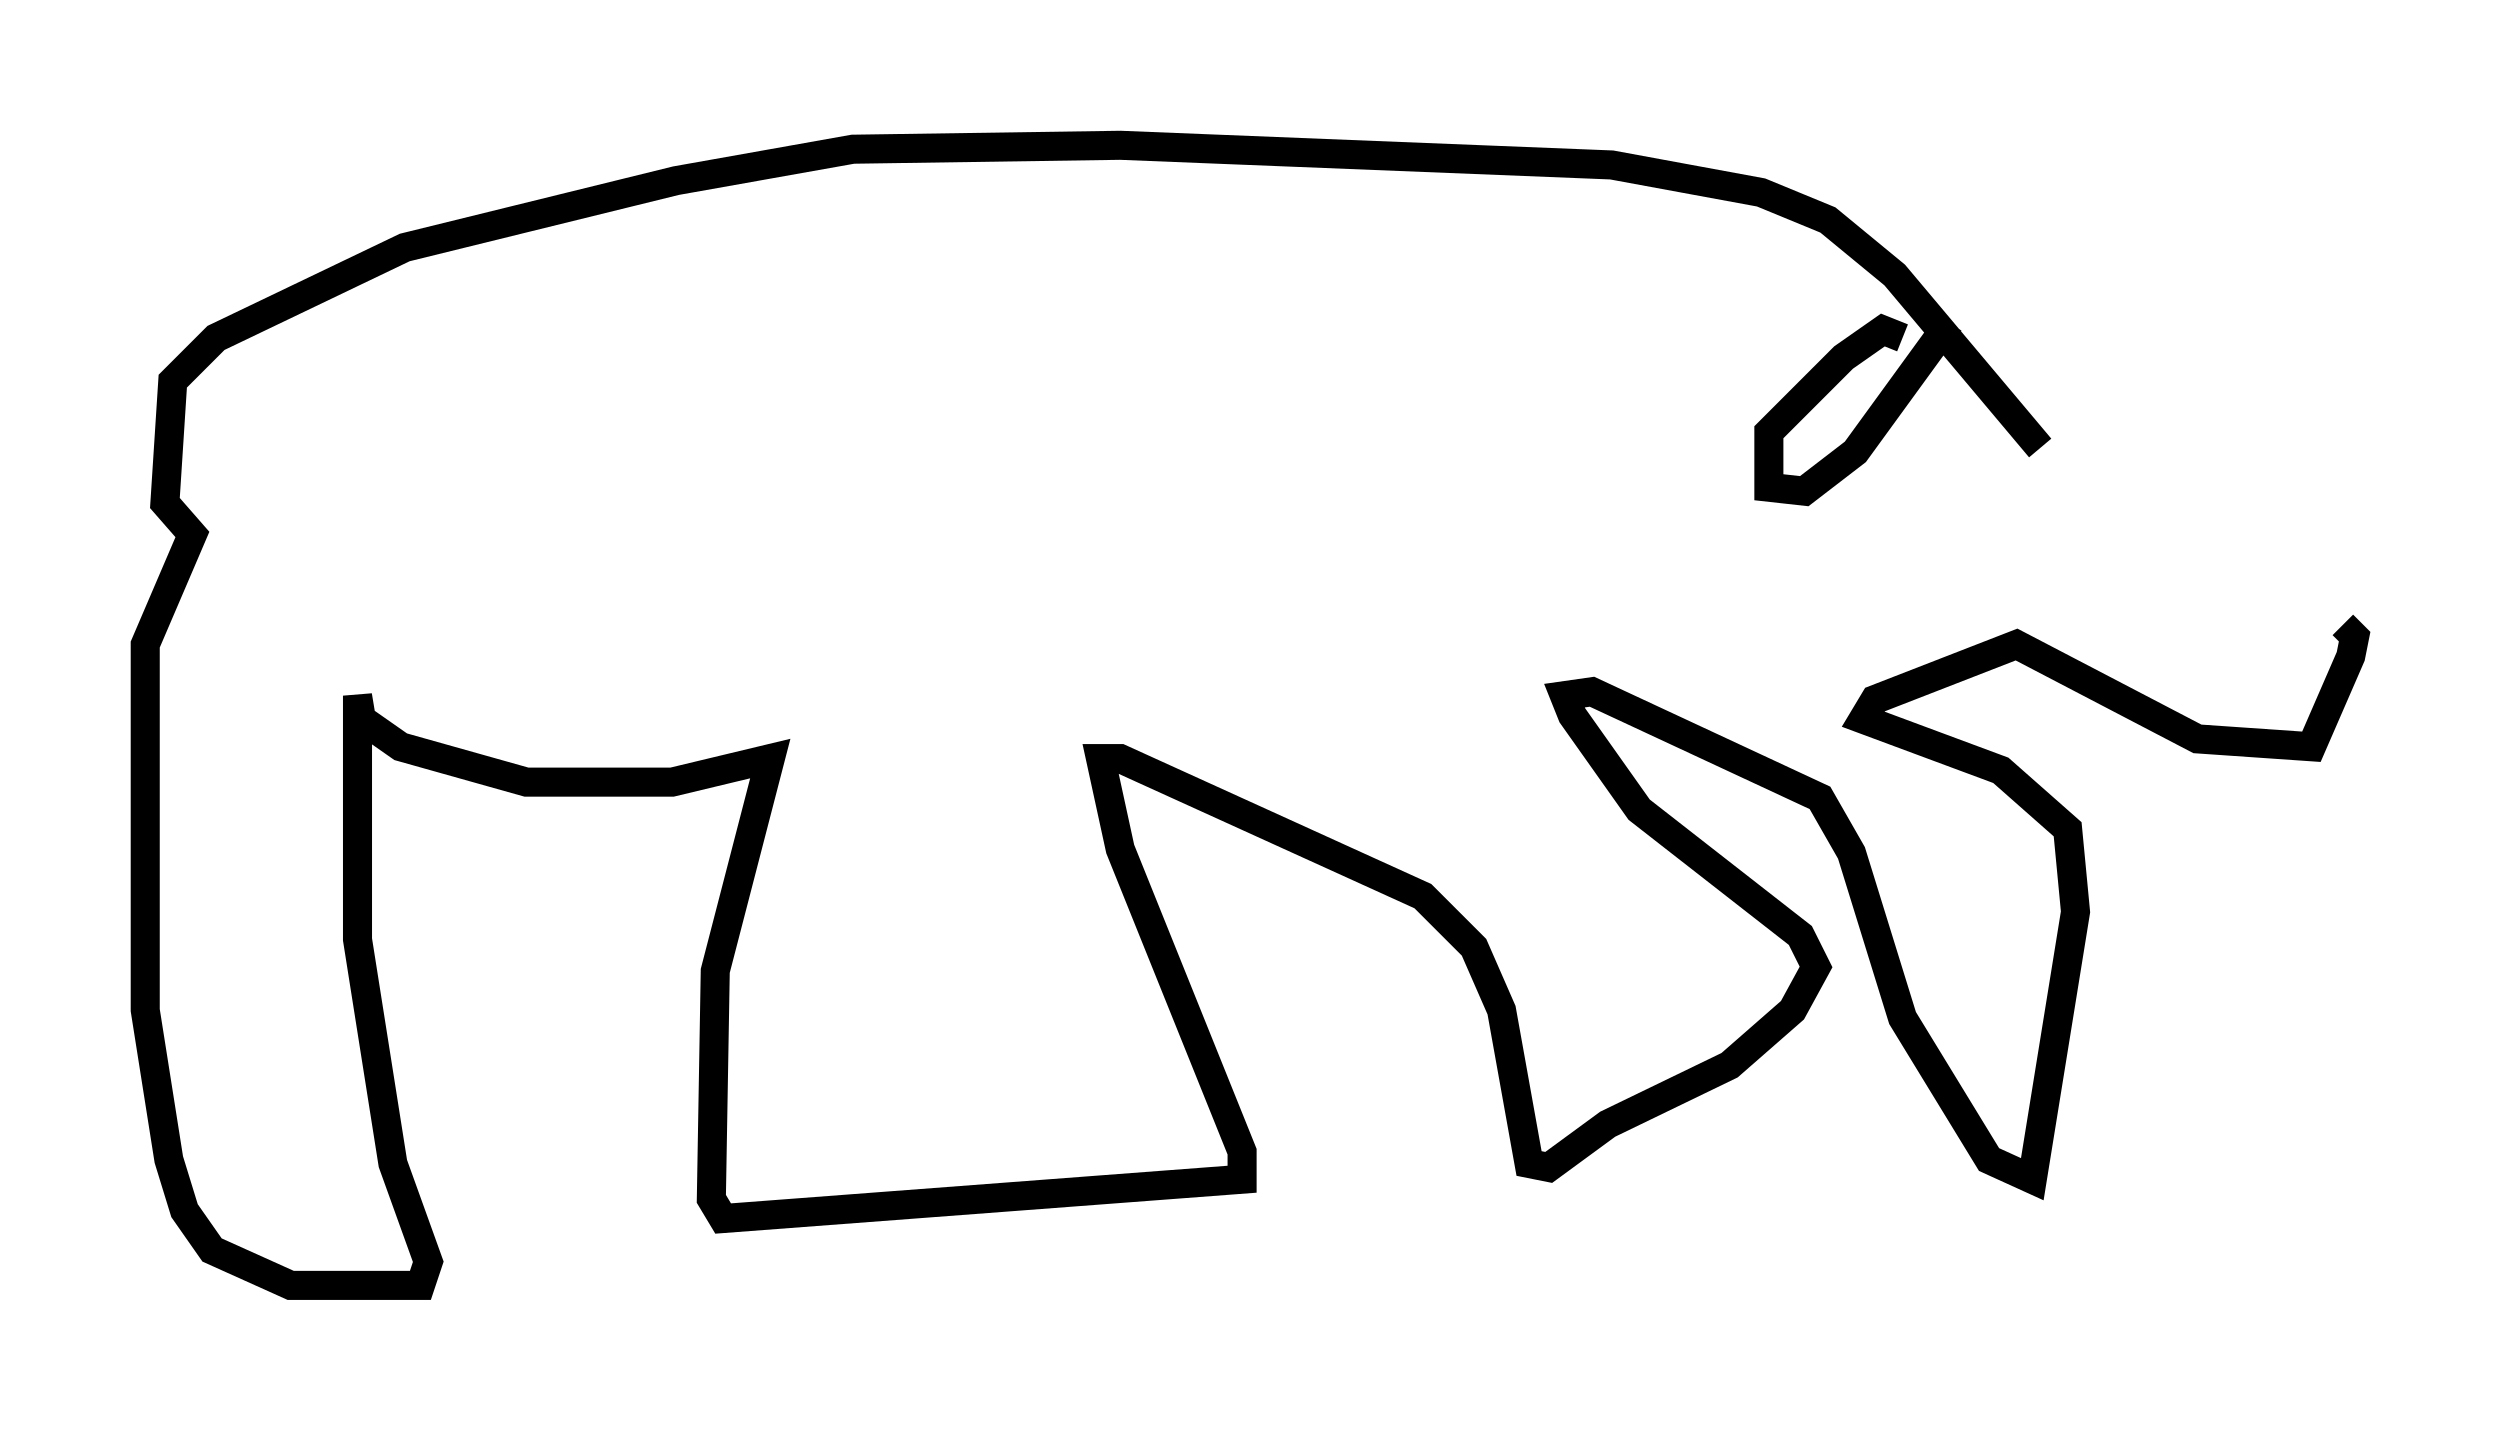 <?xml version="1.0" encoding="utf-8" ?>
<svg baseProfile="full" height="49.242" version="1.1" width="86.048" xmlns="http://www.w3.org/2000/svg" xmlns:ev="http://www.w3.org/2001/xml-events" xmlns:xlink="http://www.w3.org/1999/xlink"><defs /><rect fill="white" height="49.242" width="86.048" x="0" y="0" /><path d="M80.371, 19.344 m-10.149, -3.924 l-5.007, -5.954 -2.3, -1.894 l-2.3, -0.947 -5.142, -0.947 l-16.915, -0.677 -9.202, 0.135 l-6.089, 1.083 -9.337, 2.3 l-6.495, 3.112 -1.488, 1.488 l-0.271, 4.195 0.947, 1.083 l-1.624, 3.789 0.0, 12.584 l0.812, 5.142 0.541, 1.759 l0.947, 1.353 2.706, 1.218 l4.465, 0.0 0.271, -0.812 l-1.218, -3.383 -1.218, -7.713 l0.0, -8.39 0.135, 0.812 l1.353, 0.947 4.33, 1.218 l5.007, 0.0 3.383, -0.812 l-1.894, 7.307 -0.135, 7.848 l0.406, 0.677 17.862, -1.353 l0.0, -0.947 -4.195, -10.419 l-0.677, -3.112 0.677, 0.0 l10.419, 4.736 1.759, 1.759 l0.947, 2.165 0.947, 5.277 l0.677, 0.135 2.03, -1.488 l4.195, -2.03 2.165, -1.894 l0.812, -1.488 -0.541, -1.083 l-5.548, -4.33 -2.3, -3.248 l-0.271, -0.677 0.947, -0.135 l7.848, 3.654 1.083, 1.894 l1.759, 5.683 2.977, 4.871 l1.488, 0.677 1.488, -9.202 l-0.271, -2.842 -2.3, -2.03 l-4.736, -1.759 0.406, -0.677 l4.871, -1.894 6.225, 3.248 l3.924, 0.271 1.353, -3.112 l0.135, -0.677 -0.406, -0.406 m-15.155, -9.878 l-0.677, -0.271 -1.353, 0.947 l-2.571, 2.571 0.0, 1.894 l1.218, 0.135 1.759, -1.353 l3.248, -4.465 " fill="none" stroke="black" stroke-width="1" /></svg>